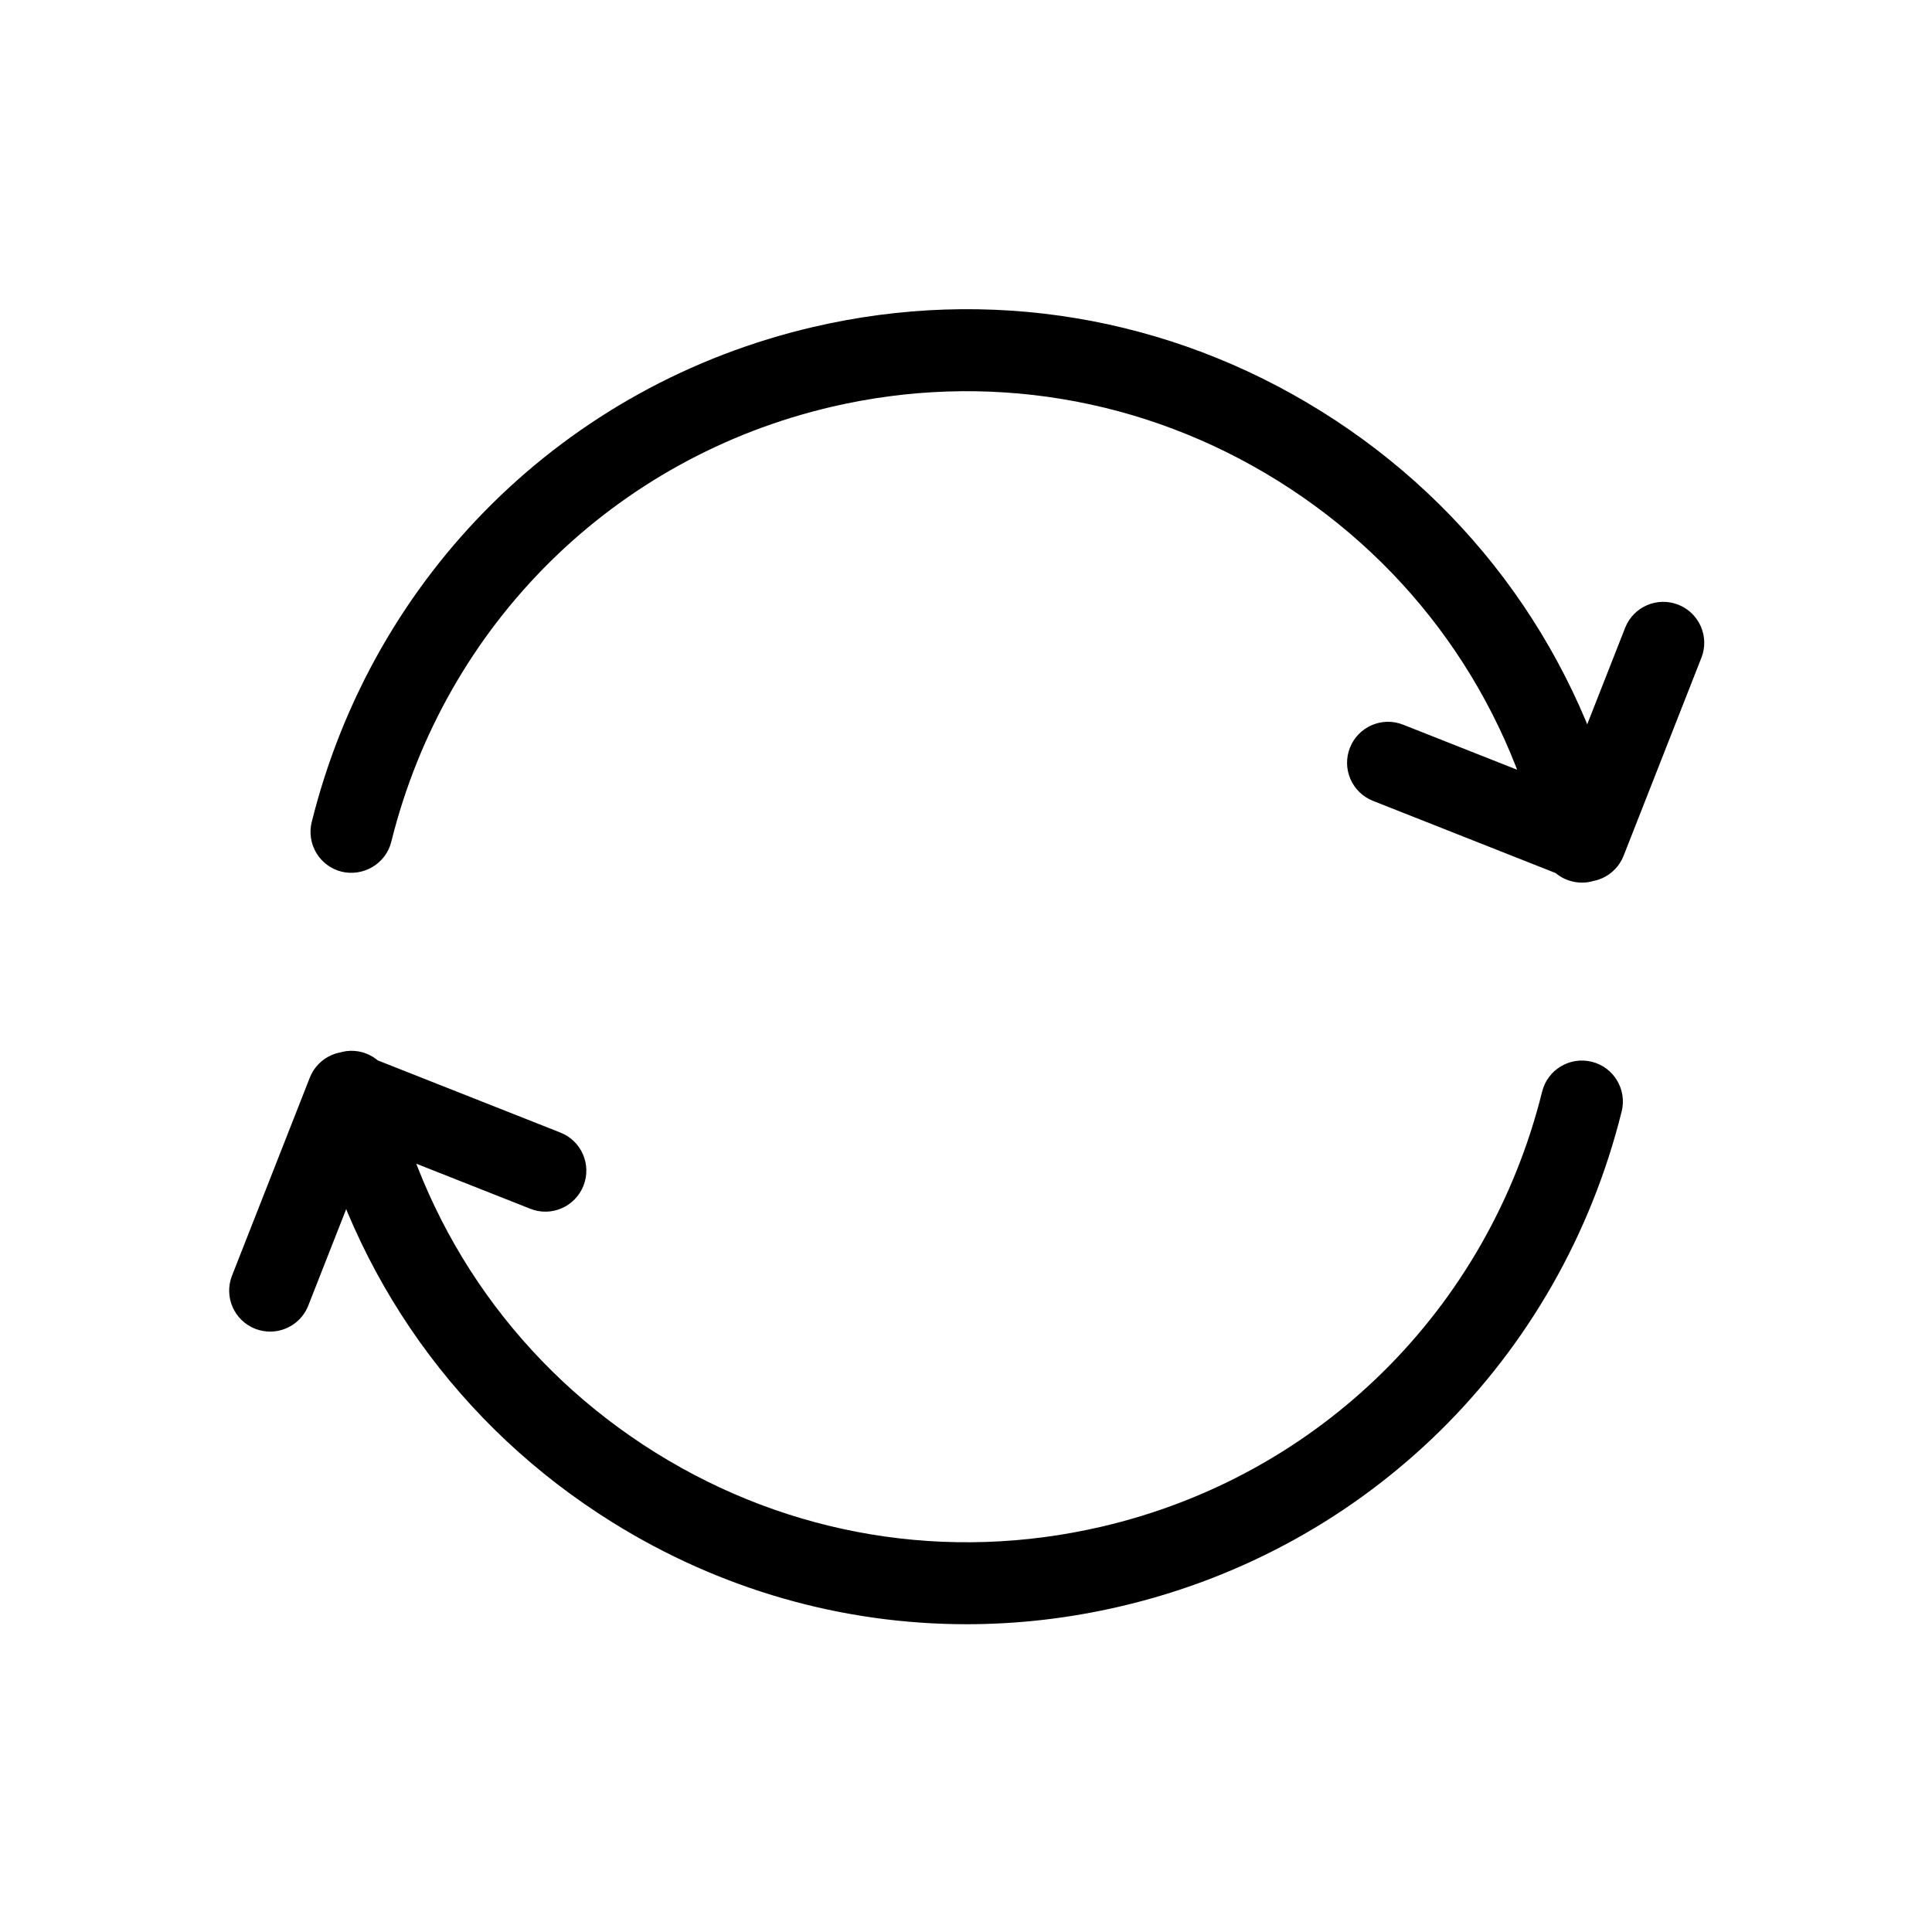<?xml version="1.0" standalone="no"?><!DOCTYPE svg PUBLIC "-//W3C//DTD SVG 1.1//EN" "http://www.w3.org/Graphics/SVG/1.1/DTD/svg11.dtd"><svg width="44" height="44" viewBox="0 0 44 44" version="1.1" xmlns="http://www.w3.org/2000/svg" xmlns:xlink="http://www.w3.org/1999/xlink"><defs><style type="text/css"><![CDATA[
@font-face { font-family: ifont; src: url("//at.alicdn.com/t/font_1442373896_4754455.eot?#iefix") format("embedded-opentype"), url("//at.alicdn.com/t/font_1442373896_4754455.woff") format("woff"), url("//at.alicdn.com/t/font_1442373896_4754455.ttf") format("truetype"), url("//at.alicdn.com/t/font_1442373896_4754455.svg#ifont") format("svg"); }

]]></style></defs><g class="transform-group"><g transform="scale(0.043, 0.043)"><path d="M837.816 467.462c-9.876 0-18.798-6.781-21.118-16.806-18.957-81.973-68.622-151.57-139.86-195.99-70.931-44.229-154.79-58.152-236.191-39.249-115.319 26.809-204.752 115.118-233.415 230.427-2.903 11.635-14.74 18.565-26.3 15.831-11.635-2.903-18.713-14.665-15.831-26.3 32.626-131.225 134.436-231.699 265.713-262.216 92.676-21.595 188.201-5.722 268.987 44.674 81.083 50.544 137.614 129.762 159.177 223.031 2.703 11.677-4.577 23.333-16.255 26.046C841.079 467.293 839.436 467.462 837.816 467.462zM839.722 467.018c-2.703 0-5.414-0.509-7.979-1.526l-104.564-41.325c-11.147-4.408-16.604-16.996-12.207-28.144 4.408-11.147 17.018-16.636 28.165-12.207l84.336 33.336 33.251-84.622c4.377-11.168 16.944-16.636 28.133-12.27 11.158 4.387 16.647 16.976 12.26 28.123l-41.198 104.861c-2.109 5.383-6.263 9.685-11.55 11.974C845.614 466.424 842.668 467.018 839.722 467.018zM511.905 860.246c-65.792 0-130.451-18.353-187.703-54.062-81.083-50.544-137.614-129.762-159.177-223.031-2.703-11.677 4.577-23.333 16.255-26.046 11.624-2.713 23.312 4.577 26.025 16.255 18.957 81.973 68.622 151.57 139.86 195.99 70.943 44.25 154.844 58.174 236.191 39.249 115.319-26.809 204.752-115.118 233.415-230.427 2.893-11.635 14.623-18.692 26.3-15.831 11.635 2.903 18.713 14.665 15.831 26.3-32.626 131.225-134.436 231.699-265.713 262.216C566.189 857.152 538.947 860.246 511.905 860.246zM143.068 705.265c-2.638 0-5.319-0.487-7.927-1.504-11.158-4.387-16.647-16.976-12.26-28.123l41.198-104.861c2.109-5.383 6.263-9.685 11.55-11.974 5.287-2.31 11.275-2.416 16.626-0.275l104.564 41.325c11.147 4.408 16.604 16.996 12.207 28.144-4.408 11.147-17.028 16.657-28.165 12.207l-84.336-33.336-33.251 84.622C159.916 700.051 151.736 705.265 143.068 705.265z" fill="#000"></path></g></g></svg>